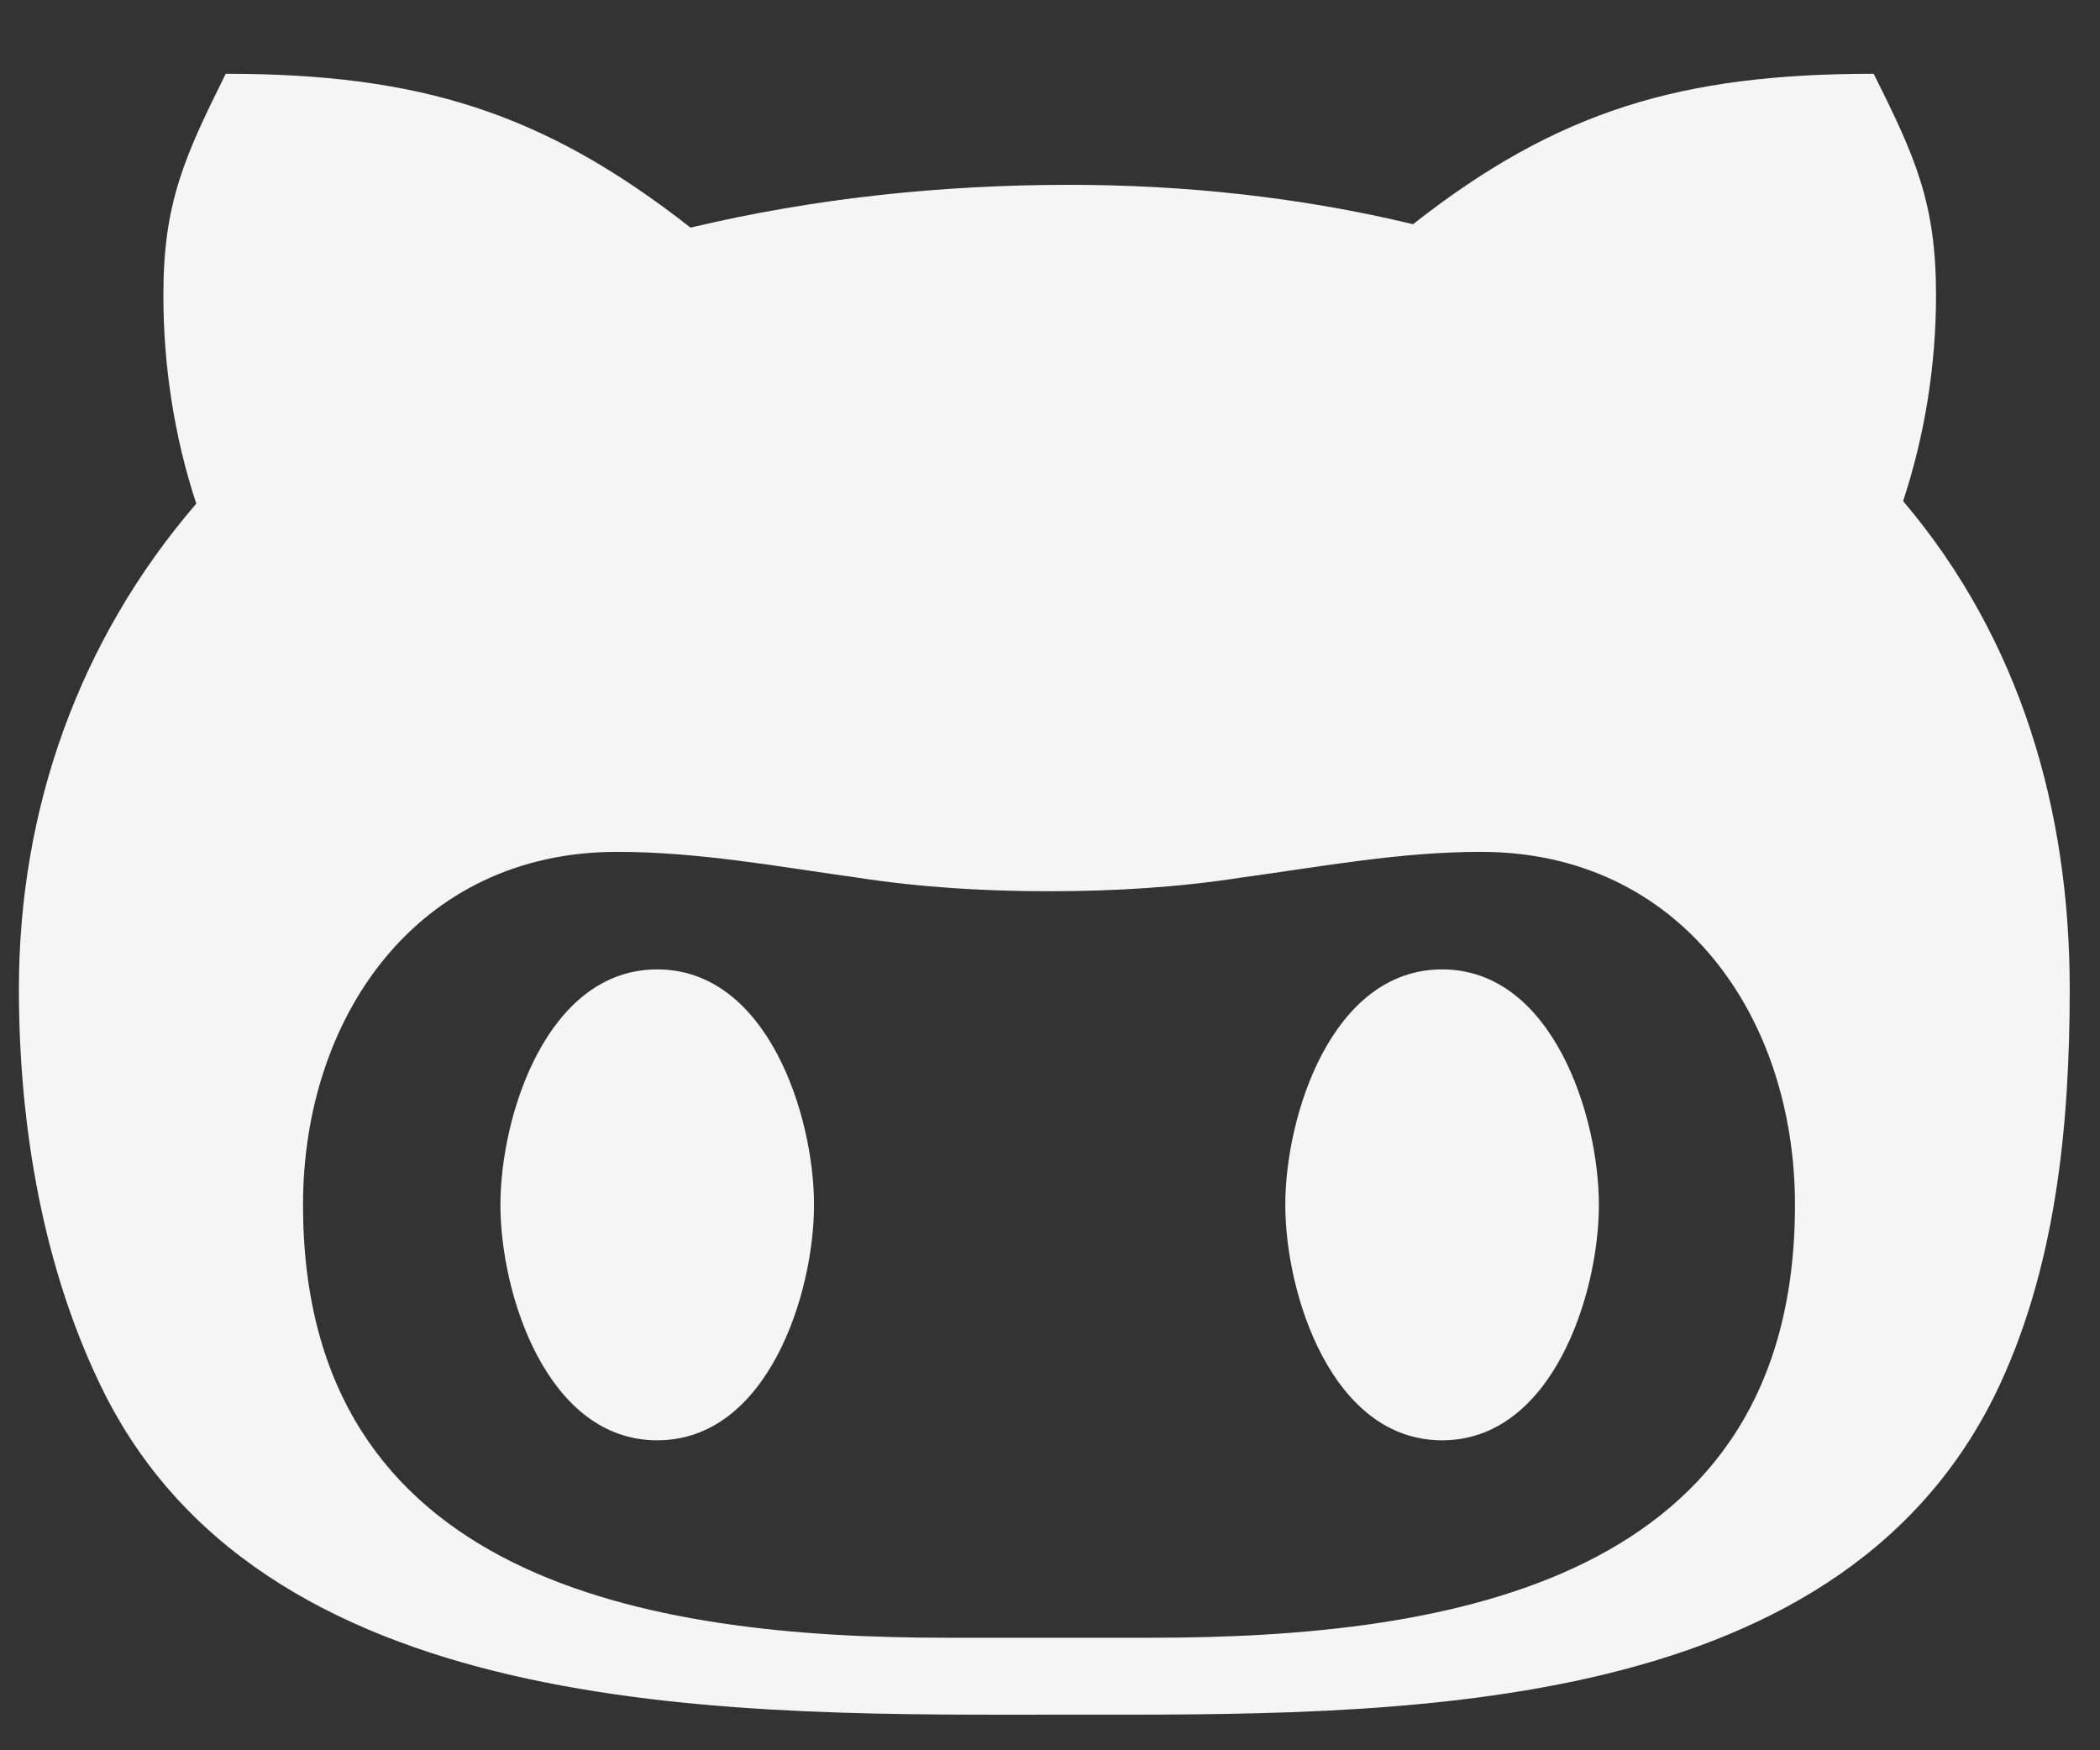 <svg width="24" height="20" viewBox="0 0 24 20" fill="none" xmlns="http://www.w3.org/2000/svg">
<rect x="0" y="0" width="24" height="20" fill="#333333" stroke="none"/>
<path d="M9.303 13.768C9.303 14.788 8.771 16.458 7.511 16.458C6.252 16.458 5.719 14.788 5.719 13.768C5.719 12.747 6.252 11.077 7.511 11.077C8.771 11.077 9.303 12.747 9.303 13.768V13.768ZM23.654 11.302C23.654 12.859 23.498 14.51 22.799 15.94C20.949 19.681 15.861 19.593 12.218 19.593C8.517 19.593 3.127 19.725 1.203 15.94C0.49 14.524 0.216 12.859 0.216 11.302C0.216 9.256 0.895 7.322 2.243 5.755C1.989 4.983 1.867 4.173 1.867 3.372C1.867 2.322 2.106 1.795 2.58 0.843C4.792 0.843 6.208 1.282 7.892 2.601C9.308 2.264 10.763 2.112 12.223 2.112C13.542 2.112 14.87 2.254 16.149 2.562C17.809 1.258 19.225 0.843 21.413 0.843C21.891 1.795 22.126 2.322 22.126 3.372C22.126 4.173 21.999 4.969 21.75 5.726C23.092 7.308 23.654 9.256 23.654 11.302V11.302ZM20.514 13.768C20.514 11.624 19.21 9.734 16.925 9.734C16.003 9.734 15.119 9.9 14.191 10.027C13.463 10.14 12.736 10.184 11.989 10.184C11.247 10.184 10.519 10.14 9.787 10.027C8.874 9.9 7.98 9.734 7.052 9.734C4.767 9.734 3.463 11.624 3.463 13.768C3.463 18.055 7.389 18.714 10.807 18.714H13.161C16.593 18.714 20.514 18.06 20.514 13.768V13.768ZM16.481 11.077C15.221 11.077 14.689 12.747 14.689 13.768C14.689 14.788 15.221 16.458 16.481 16.458C17.741 16.458 18.273 14.788 18.273 13.768C18.273 12.747 17.741 11.077 16.481 11.077Z" fill="#F5F5F5"/>
</svg>
